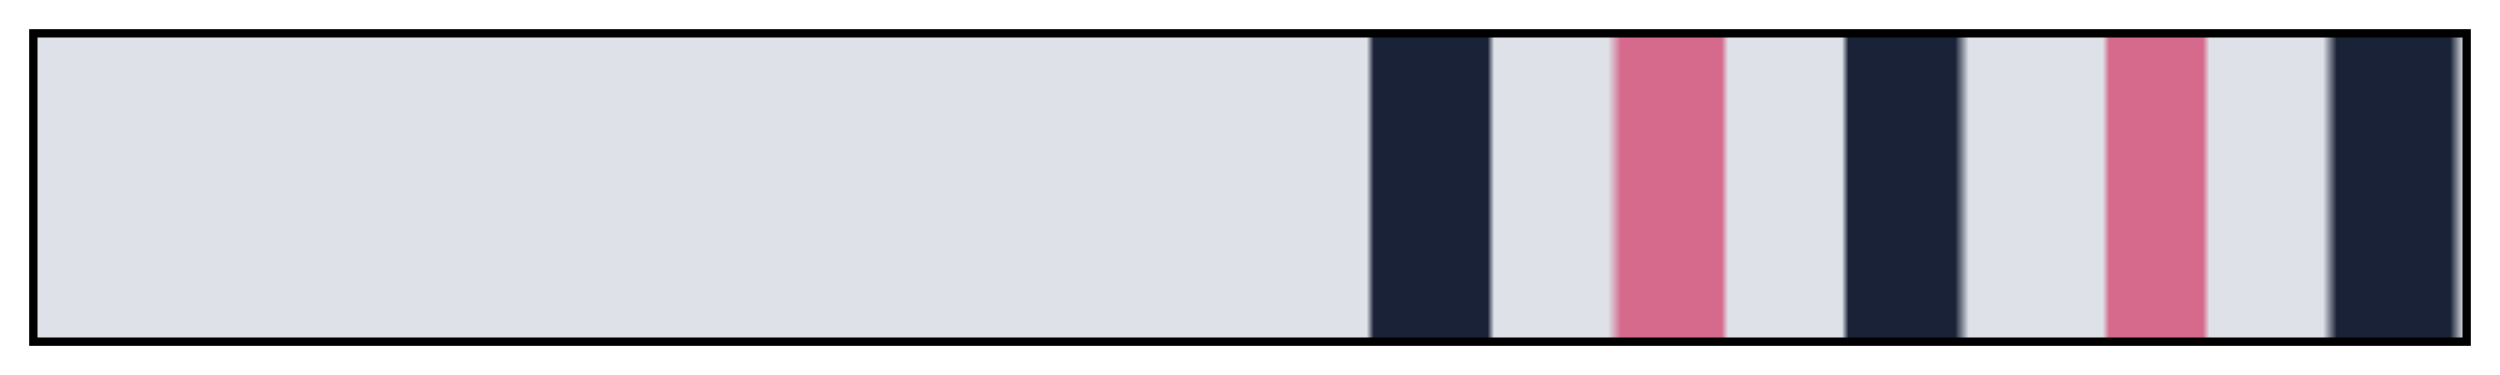 <?xml version="1.0" encoding="UTF-8"?>
<svg xmlns="http://www.w3.org/2000/svg" version="1.1" width="300px" height="45px" viewBox="0 0 300 45">
  <g>
    <defs>
      <linearGradient id="kon-07" gradientUnits="objectBoundingBox" spreadMethod="pad" x1="0%" x2="100%" y1="0%" y2="0%">
        <stop offset="0.00%" stop-color="rgb(222, 225, 232)" stop-opacity="1"/>
        <stop offset="0.27%" stop-color="rgb(222, 225, 232)" stop-opacity="1"/>
        <stop offset="54.81%" stop-color="rgb(222, 225, 232)" stop-opacity="1"/>
        <stop offset="55.10%" stop-color="rgb(25, 34, 54)" stop-opacity="1"/>
        <stop offset="59.79%" stop-color="rgb(25, 34, 54)" stop-opacity="1"/>
        <stop offset="60.06%" stop-color="rgb(222, 225, 232)" stop-opacity="1"/>
        <stop offset="64.75%" stop-color="rgb(222, 225, 232)" stop-opacity="1"/>
        <stop offset="65.28%" stop-color="rgb(214, 106, 141)" stop-opacity="1"/>
        <stop offset="69.43%" stop-color="rgb(214, 106, 141)" stop-opacity="1"/>
        <stop offset="69.70%" stop-color="rgb(222, 225, 232)" stop-opacity="1"/>
        <stop offset="74.39%" stop-color="rgb(222, 225, 232)" stop-opacity="1"/>
        <stop offset="74.66%" stop-color="rgb(25, 34, 54)" stop-opacity="1"/>
        <stop offset="79.05%" stop-color="rgb(25, 34, 54)" stop-opacity="1"/>
        <stop offset="79.61%" stop-color="rgb(222, 225, 232)" stop-opacity="1"/>
        <stop offset="85.13%" stop-color="rgb(222, 225, 232)" stop-opacity="1"/>
        <stop offset="85.40%" stop-color="rgb(214, 106, 141)" stop-opacity="1"/>
        <stop offset="89.26%" stop-color="rgb(214, 106, 141)" stop-opacity="1"/>
        <stop offset="89.53%" stop-color="rgb(222, 225, 232)" stop-opacity="1"/>
        <stop offset="94.21%" stop-color="rgb(222, 225, 232)" stop-opacity="1"/>
        <stop offset="94.78%" stop-color="rgb(25, 34, 54)" stop-opacity="1"/>
        <stop offset="95.01%" stop-color="rgb(25, 34, 54)" stop-opacity="1"/>
        <stop offset="99.44%" stop-color="rgb(25, 34, 54)" stop-opacity="1"/>
        <stop offset="100.00%" stop-color="rgb(222, 225, 232)" stop-opacity="1"/>
      </linearGradient>
    </defs>
    <rect fill="url(#kon-07)" x="4" y="4" width="292" height="37" stroke="black" stroke-width="1"/>
  </g>
</svg>
